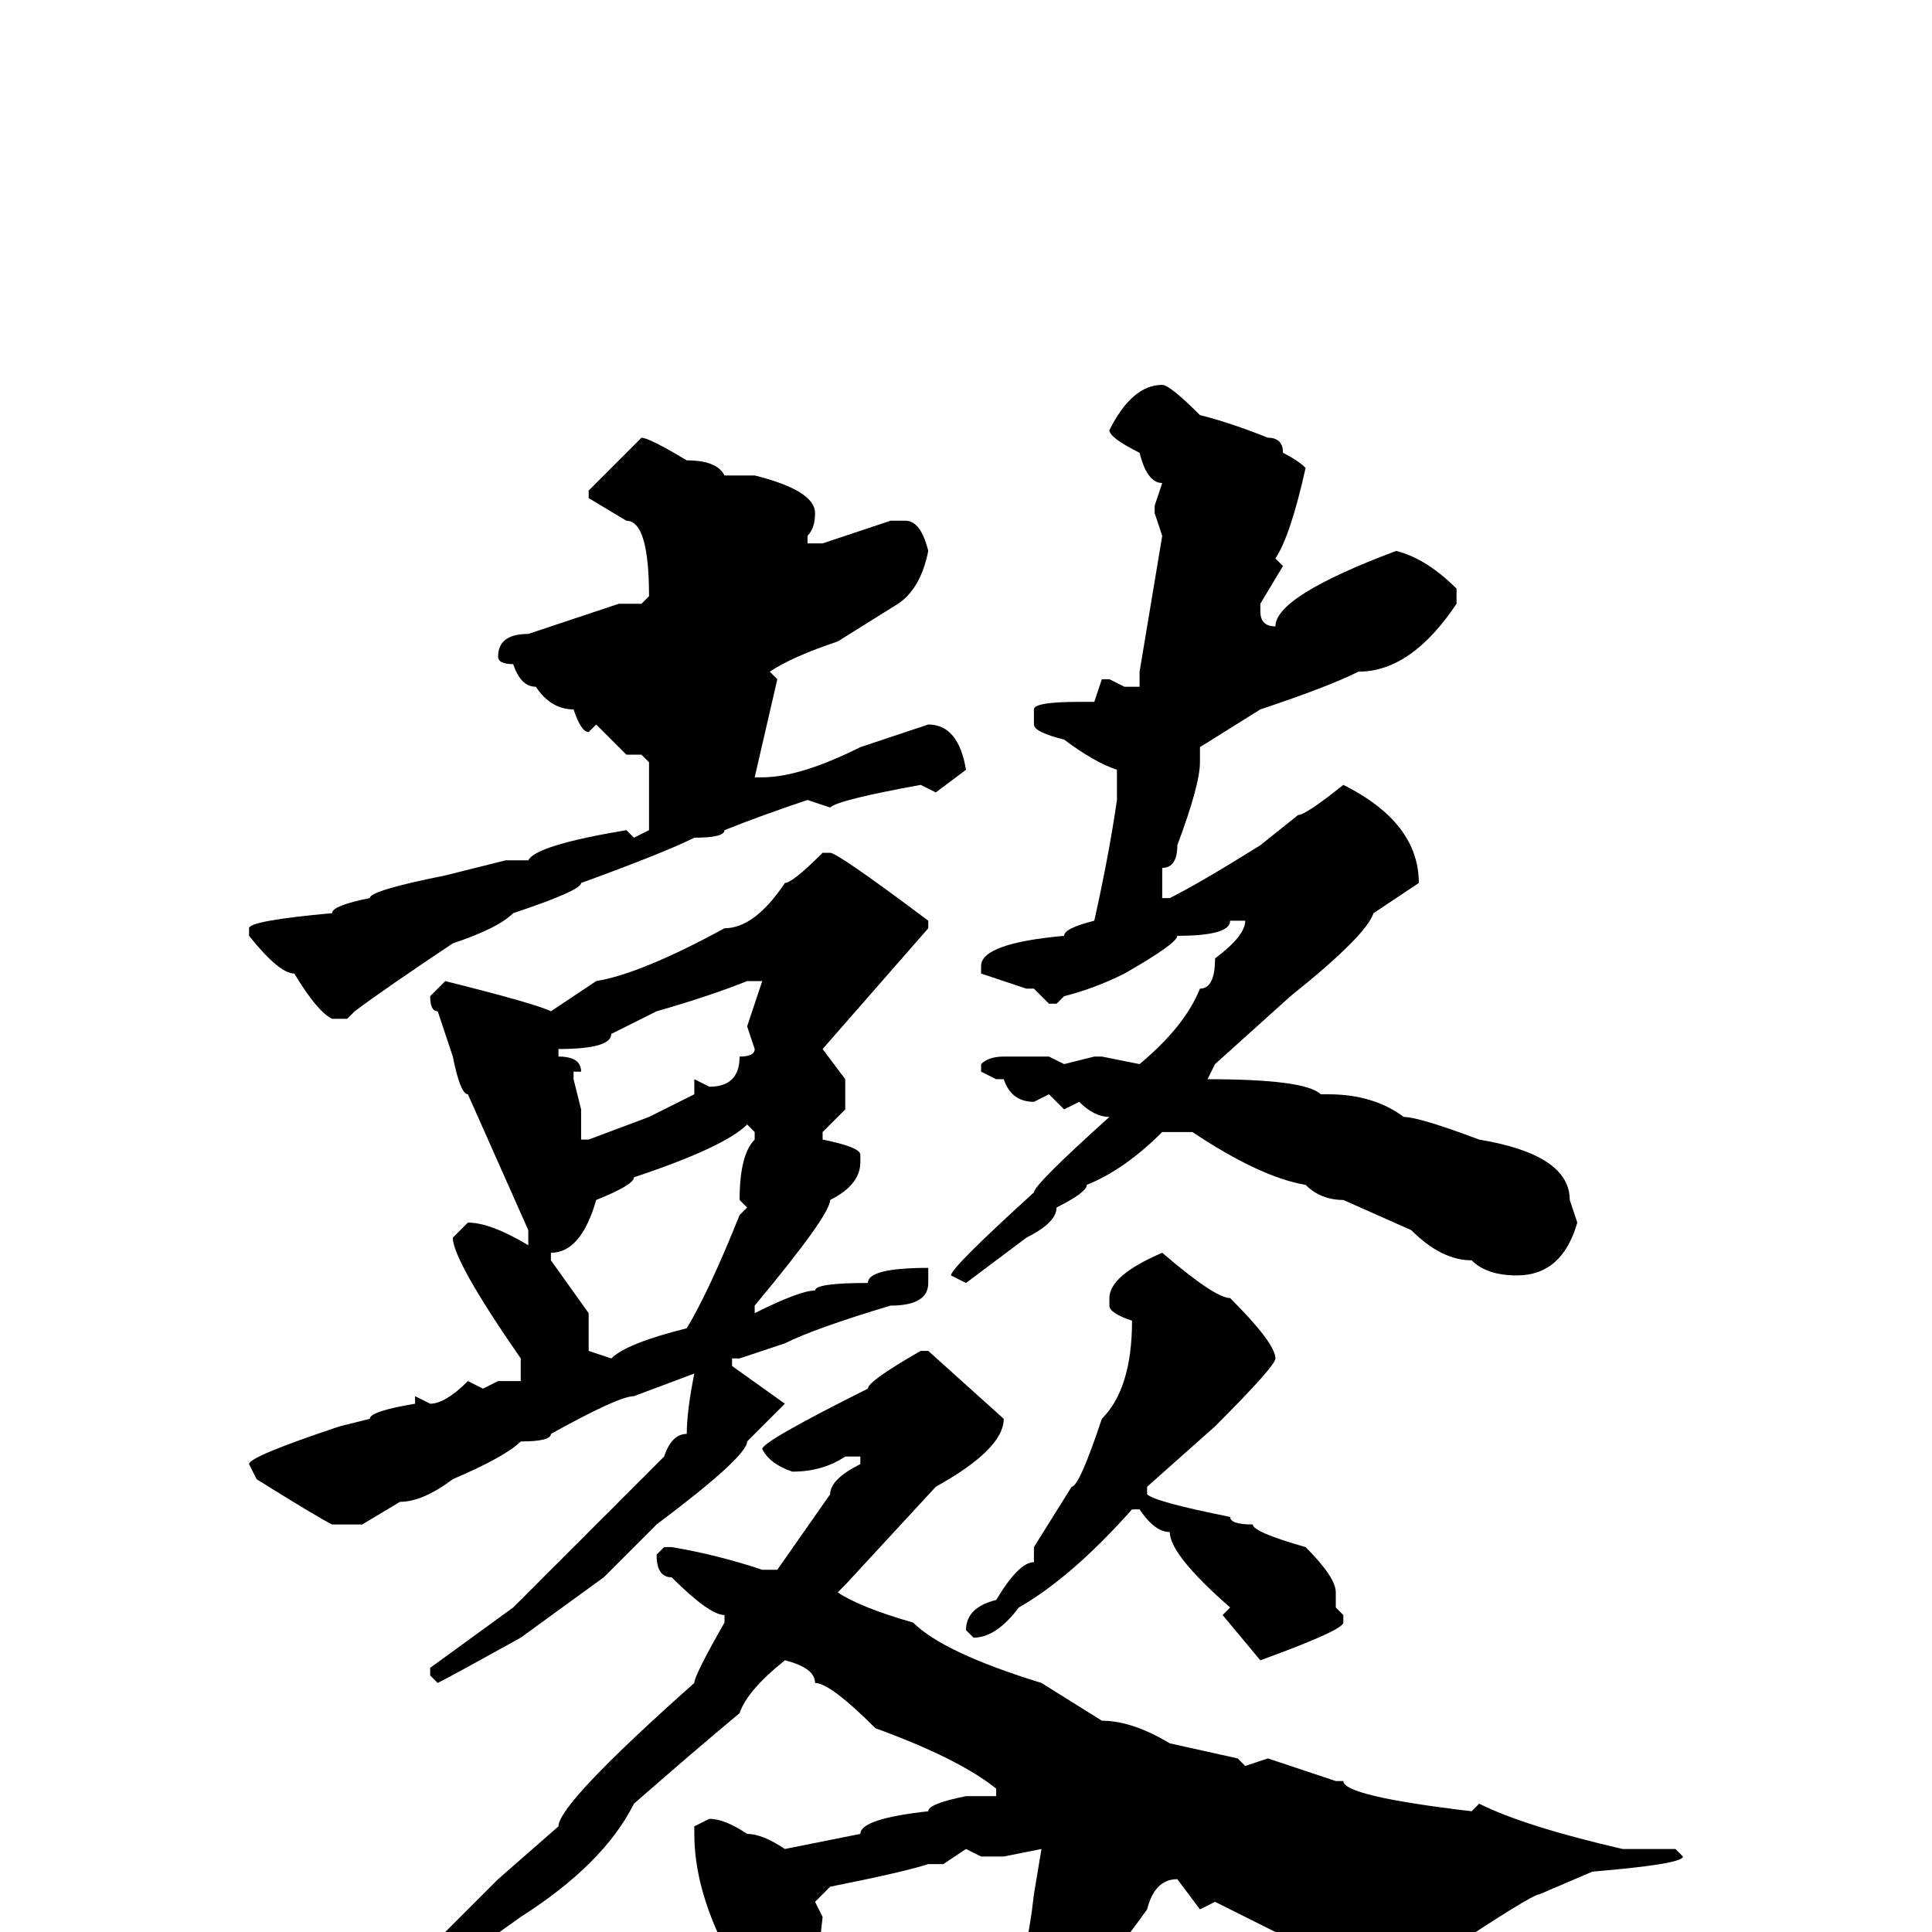 <svg xmlns="http://www.w3.org/2000/svg" viewBox="0 -256 256 256">
	<path fill="#000000" d="M154 -205Q155 -205 159 -201Q163 -200 168 -198Q170 -198 170 -196Q172 -195 173 -194Q171 -185 169 -182L170 -181L167 -176V-175Q167 -173 169 -173Q169 -177 185 -183Q189 -182 193 -178V-176Q187 -167 180 -167Q176 -165 167 -162L159 -157V-156V-155Q159 -152 156 -144Q156 -141 154 -141V-137H155Q159 -139 167 -144L172 -148Q173 -148 178 -152Q188 -147 188 -139L182 -135Q181 -132 171 -124L161 -115L160 -113Q173 -113 175 -111H176Q182 -111 186 -108Q188 -108 196 -105Q208 -103 208 -97L209 -94Q207 -87 201 -87Q197 -87 195 -89Q191 -89 187 -93L178 -97Q175 -97 173 -99Q167 -100 158 -106H154Q149 -101 144 -99Q144 -98 140 -96Q140 -94 136 -92L128 -86L126 -87Q126 -88 137 -98Q137 -99 147 -108Q145 -108 143 -110L141 -109L139 -111L137 -110Q134 -110 133 -113H132L130 -114V-115Q131 -116 133 -116H136H137H139L141 -115L145 -116H146L151 -115Q157 -120 159 -125Q161 -125 161 -129Q165 -132 165 -134H163Q163 -132 156 -132Q156 -131 149 -127Q145 -125 141 -124L140 -123H139L137 -125H136L130 -127V-128Q130 -131 141 -132Q141 -133 145 -134Q147 -143 148 -150V-151V-154Q145 -155 141 -158Q137 -159 137 -160V-162Q137 -163 143 -163H145L146 -166H147L149 -165H151V-167L154 -185L153 -188V-189L154 -192Q152 -192 151 -196Q147 -198 147 -199Q150 -205 154 -205ZM85 -198Q86 -198 91 -195Q95 -195 96 -193H100Q108 -191 108 -188Q108 -186 107 -185V-184H109L118 -187H120Q122 -187 123 -183Q122 -178 119 -176L111 -171Q105 -169 102 -167L103 -166L100 -153H101Q106 -153 114 -157L123 -160Q127 -160 128 -154L124 -151L122 -152Q111 -150 110 -149L107 -150Q101 -148 96 -146Q96 -145 92 -145Q88 -143 77 -139Q77 -138 68 -135Q66 -133 60 -131Q51 -125 47 -122L46 -121H44Q42 -122 39 -127Q37 -127 33 -132V-133Q33 -134 44 -135Q44 -136 49 -137Q49 -138 59 -140L67 -142H70Q71 -144 83 -146L84 -145L86 -146V-155L85 -156H83L79 -160L78 -159Q77 -159 76 -162Q73 -162 71 -165Q69 -165 68 -168Q66 -168 66 -169Q66 -172 70 -172Q79 -175 82 -176H83H85L86 -177Q86 -187 83 -187L78 -190V-191ZM109 -143H110Q111 -143 123 -134V-133L109 -117L112 -113V-109L109 -106V-105Q114 -104 114 -103V-102Q114 -99 110 -97Q110 -95 100 -83V-82Q106 -85 108 -85Q108 -86 115 -86Q115 -88 123 -88V-87V-86Q123 -83 118 -83Q108 -80 104 -78L98 -76H97V-75L104 -70L99 -65Q99 -63 87 -54L80 -47L69 -39Q60 -34 58 -33L57 -34V-35L68 -43L88 -63Q89 -66 91 -66Q91 -69 92 -74L84 -71Q82 -71 73 -66Q73 -65 69 -65Q67 -63 60 -60Q56 -57 53 -57L48 -54H44Q42 -55 34 -60L33 -62Q33 -63 45 -67L49 -68Q49 -69 55 -70V-71L57 -70Q59 -70 62 -73L64 -72L66 -73H68H69V-76Q60 -89 60 -92L62 -94Q65 -94 70 -91V-93L62 -111Q61 -111 60 -116L58 -122Q57 -122 57 -124L59 -126Q71 -123 73 -122L79 -126Q85 -127 96 -133Q100 -133 104 -139Q105 -139 109 -143ZM74 -116Q77 -116 77 -114H76V-113L77 -109V-105H78L86 -108L92 -111V-113L94 -112Q98 -112 98 -116Q100 -116 100 -117L99 -120L101 -126H99Q94 -124 87 -122L81 -119Q81 -117 74 -117ZM73 -89L78 -82V-77L81 -76Q83 -78 91 -80Q94 -85 98 -95L99 -96L98 -97Q98 -103 100 -105V-106L99 -107Q96 -104 84 -100Q84 -99 79 -97Q77 -90 73 -90ZM154 -90Q161 -84 163 -84Q169 -78 169 -76Q169 -75 161 -67L152 -59V-58Q153 -57 163 -55Q163 -54 166 -54Q166 -53 173 -51Q177 -47 177 -45V-43L178 -42V-41Q178 -40 167 -36L162 -42L163 -43Q155 -50 155 -53Q153 -53 151 -56H150Q142 -47 135 -43Q132 -39 129 -39L128 -40Q128 -43 132 -44Q135 -49 137 -49V-51L142 -59Q143 -59 146 -68Q150 -72 150 -81Q147 -82 147 -83V-84Q147 -87 154 -90ZM123 -77L133 -68Q133 -64 124 -59L112 -46L111 -45Q114 -43 121 -41Q125 -37 138 -33L146 -28Q150 -28 155 -25L164 -23L165 -22L168 -23L177 -20H178Q178 -18 195 -16L196 -17Q202 -14 215 -11H222L223 -10Q223 -9 211 -8L204 -5Q203 -5 191 3L185 5L174 2L173 3Q173 1 169 0L161 -4L159 -3L156 -7Q153 -7 152 -3Q147 4 146 4V6Q149 6 150 8V10Q154 10 154 13Q154 15 148 17L147 18L146 17L143 18L141 17L138 18H137L135 17Q125 19 116 20Q116 21 112 21Q110 21 103 29Q99 25 99 22V17Q97 11 96 2Q92 -6 92 -13V-14L94 -15Q96 -15 99 -13Q101 -13 104 -11L114 -13Q114 -15 123 -16Q123 -17 128 -18H132V-19Q127 -23 116 -27Q110 -33 108 -33Q108 -35 104 -36Q99 -32 98 -29Q92 -24 84 -17Q80 -9 69 -2L62 3Q59 3 51 9Q39 15 38 15L37 14Q37 11 44 9L48 7Q49 5 59 0L66 -7L74 -14Q74 -17 92 -33Q92 -34 96 -41V-42Q94 -42 89 -47Q87 -47 87 -50L88 -51H89Q95 -50 101 -48H103L110 -58Q110 -60 114 -62V-63H113H112Q109 -61 105 -61Q102 -62 101 -64Q101 -65 115 -72Q115 -73 122 -77ZM133 -10H132H130L128 -11L125 -9H123Q120 -8 110 -6L108 -4L109 -2L108 7Q110 12 112 12Q117 11 119 10H121Q134 8 134 7Q136 4 137 -5L138 -11Z"/>
</svg>